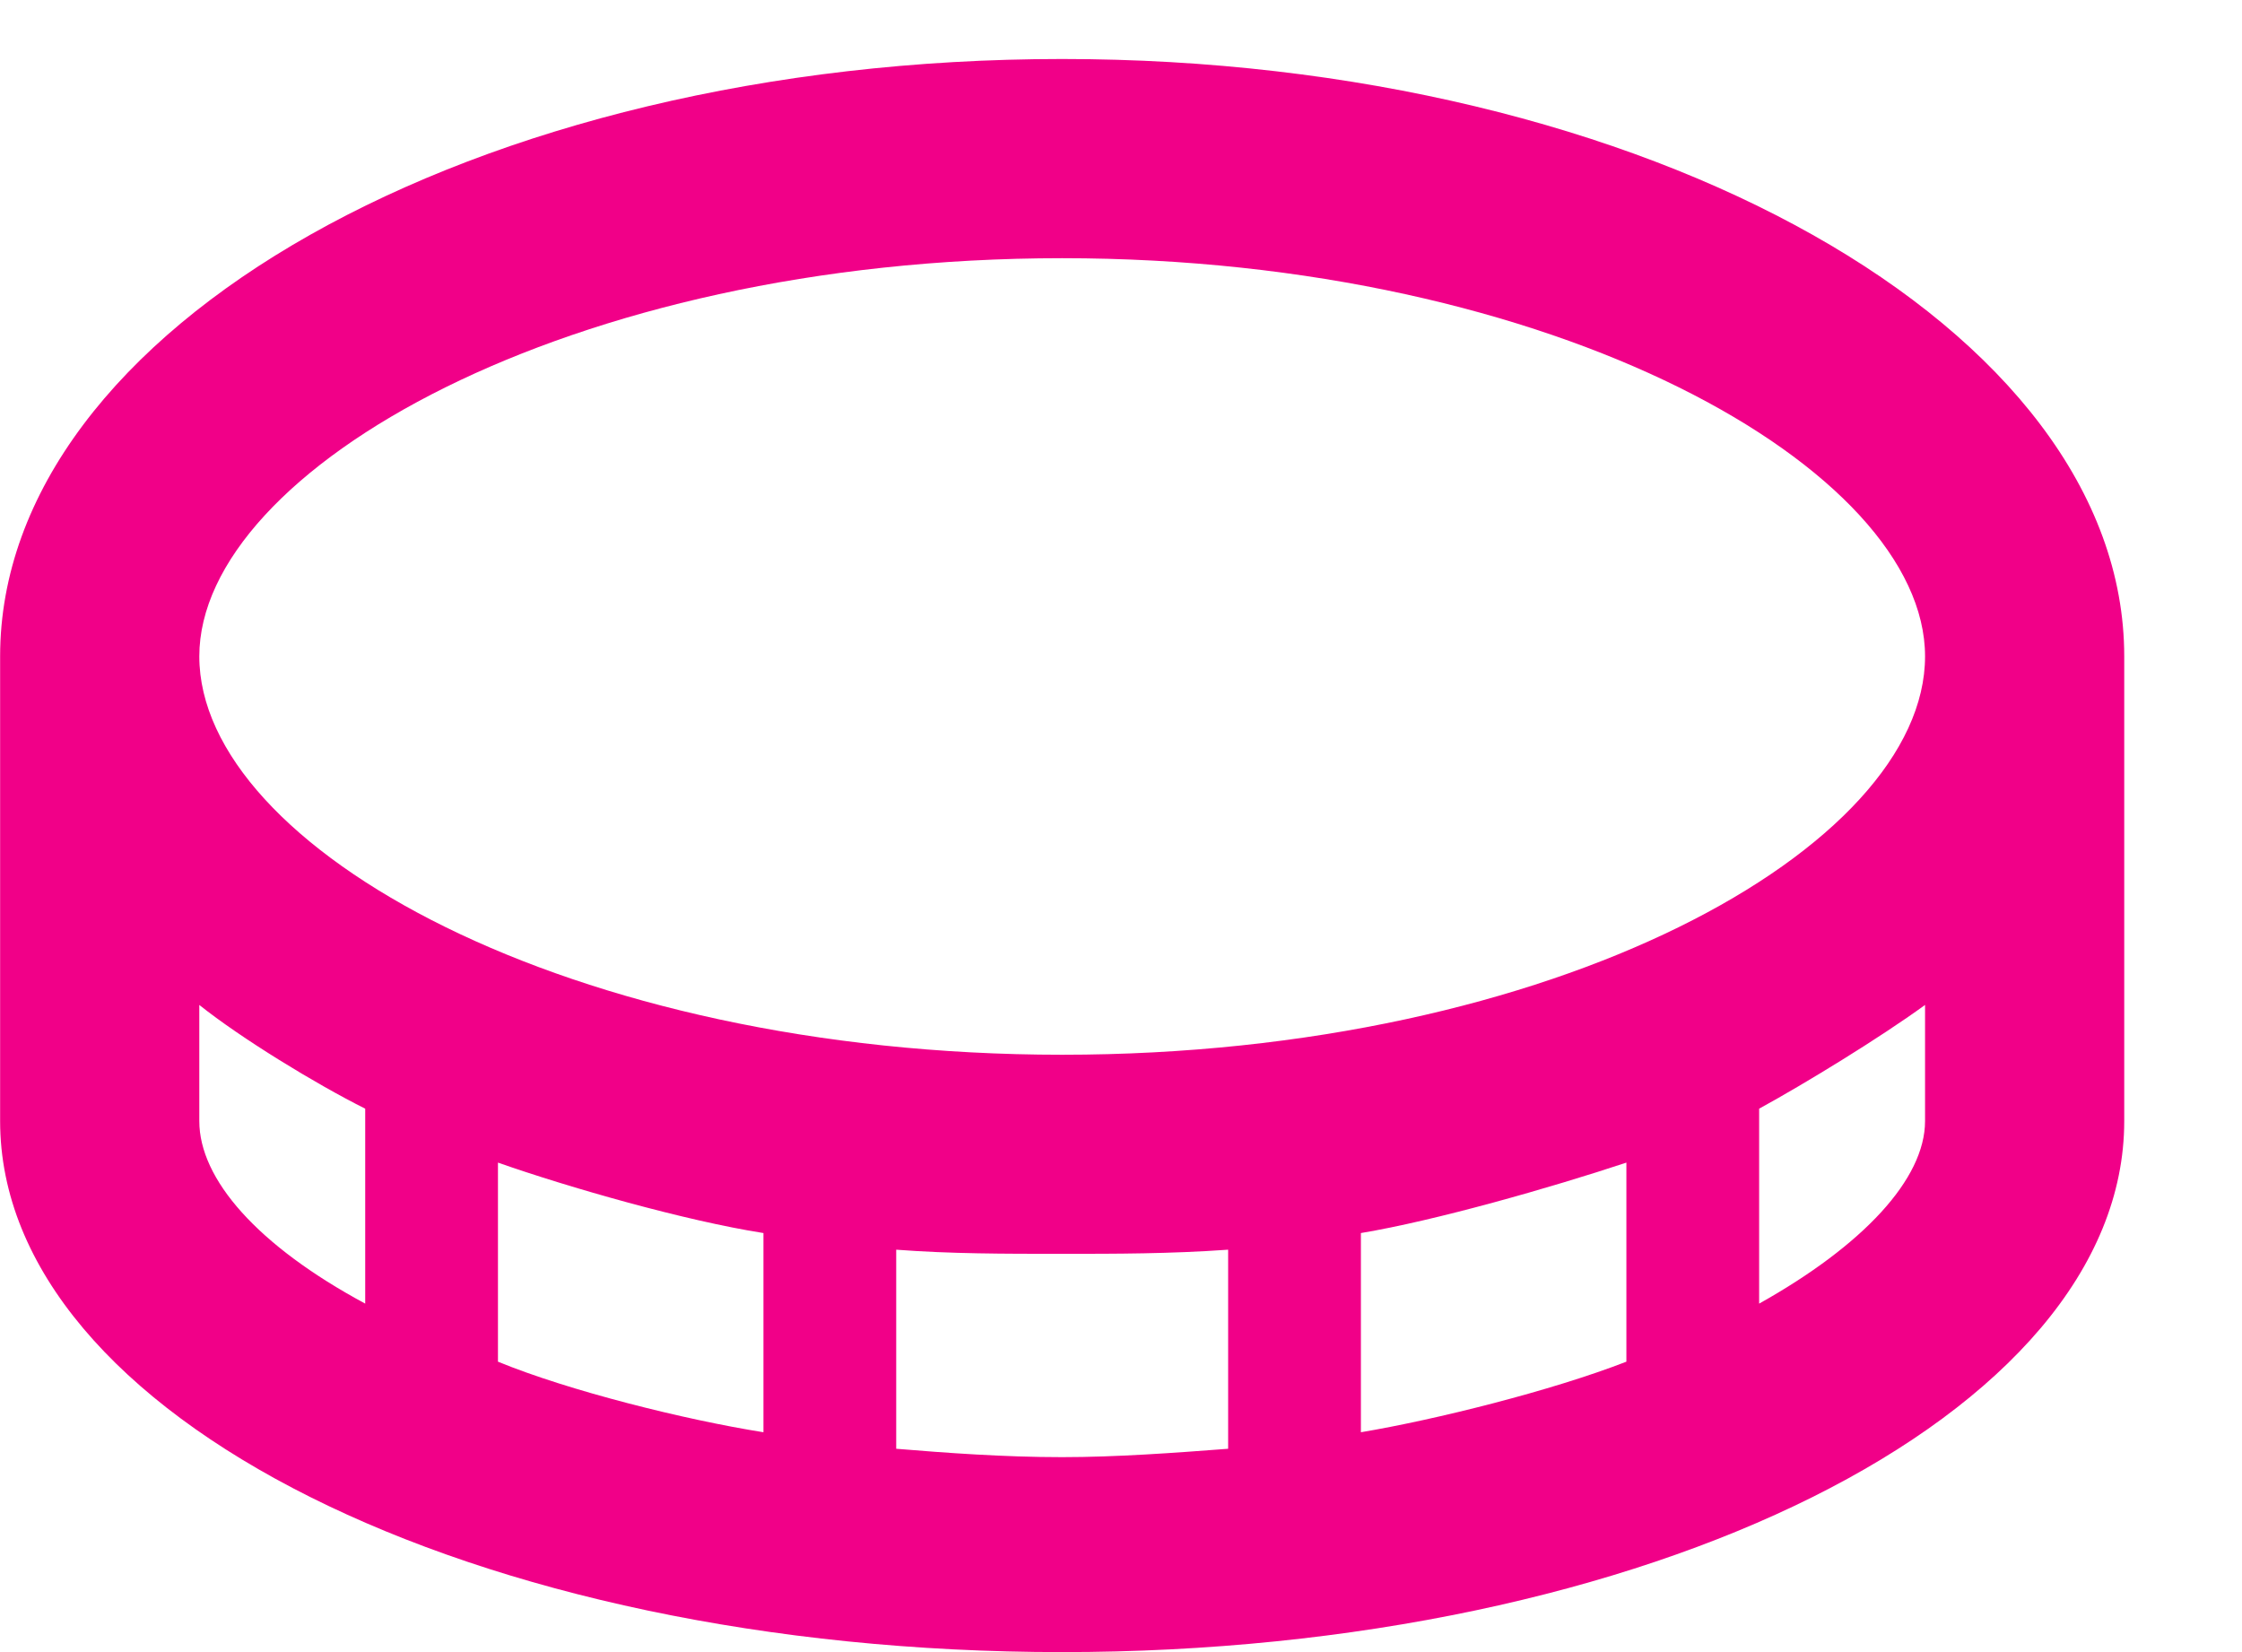 <svg width="19" height="14" viewBox="0 0 19 14" fill="none" xmlns="http://www.w3.org/2000/svg">
<path style="fill: #F10088" d="M9.001 0.5C4.009 0.5 0.001 2.785 0.001 5.562L0.001 9.5C0.001 11.996 4.009 14 9.001 14C13.959 14 18.002 11.996 18.002 9.5L18.002 5.562C18.002 2.785 13.959 0.5 9.001 0.5ZM3.095 11.047C2.181 10.555 1.689 9.992 1.689 9.5L1.689 8.516C2.041 8.797 2.673 9.184 3.095 9.395L3.095 11.047ZM6.47 12.137C5.802 12.031 4.818 11.785 4.22 11.539V9.852C4.818 10.062 5.802 10.344 6.47 10.449V12.137ZM10.408 12.277C9.951 12.312 9.459 12.348 9.001 12.348C8.509 12.348 8.017 12.312 7.595 12.277V10.59C8.052 10.625 8.509 10.625 9.001 10.625C9.459 10.625 9.916 10.625 10.408 10.59L10.408 12.277ZM13.783 11.539C13.15 11.785 12.165 12.031 11.533 12.137L11.533 10.449C12.165 10.344 13.15 10.062 13.783 9.852V11.539ZM16.314 9.5C16.314 9.992 15.787 10.555 14.908 11.047V9.395C15.294 9.184 15.927 8.797 16.314 8.516V9.5ZM9.001 8.938C4.818 8.938 1.689 7.18 1.689 5.562C1.689 3.98 4.818 2.188 9.001 2.188C13.185 2.188 16.314 3.98 16.314 5.562C16.314 7.18 13.185 8.938 9.001 8.938Z" fill="#630BF1"/>
</svg>
